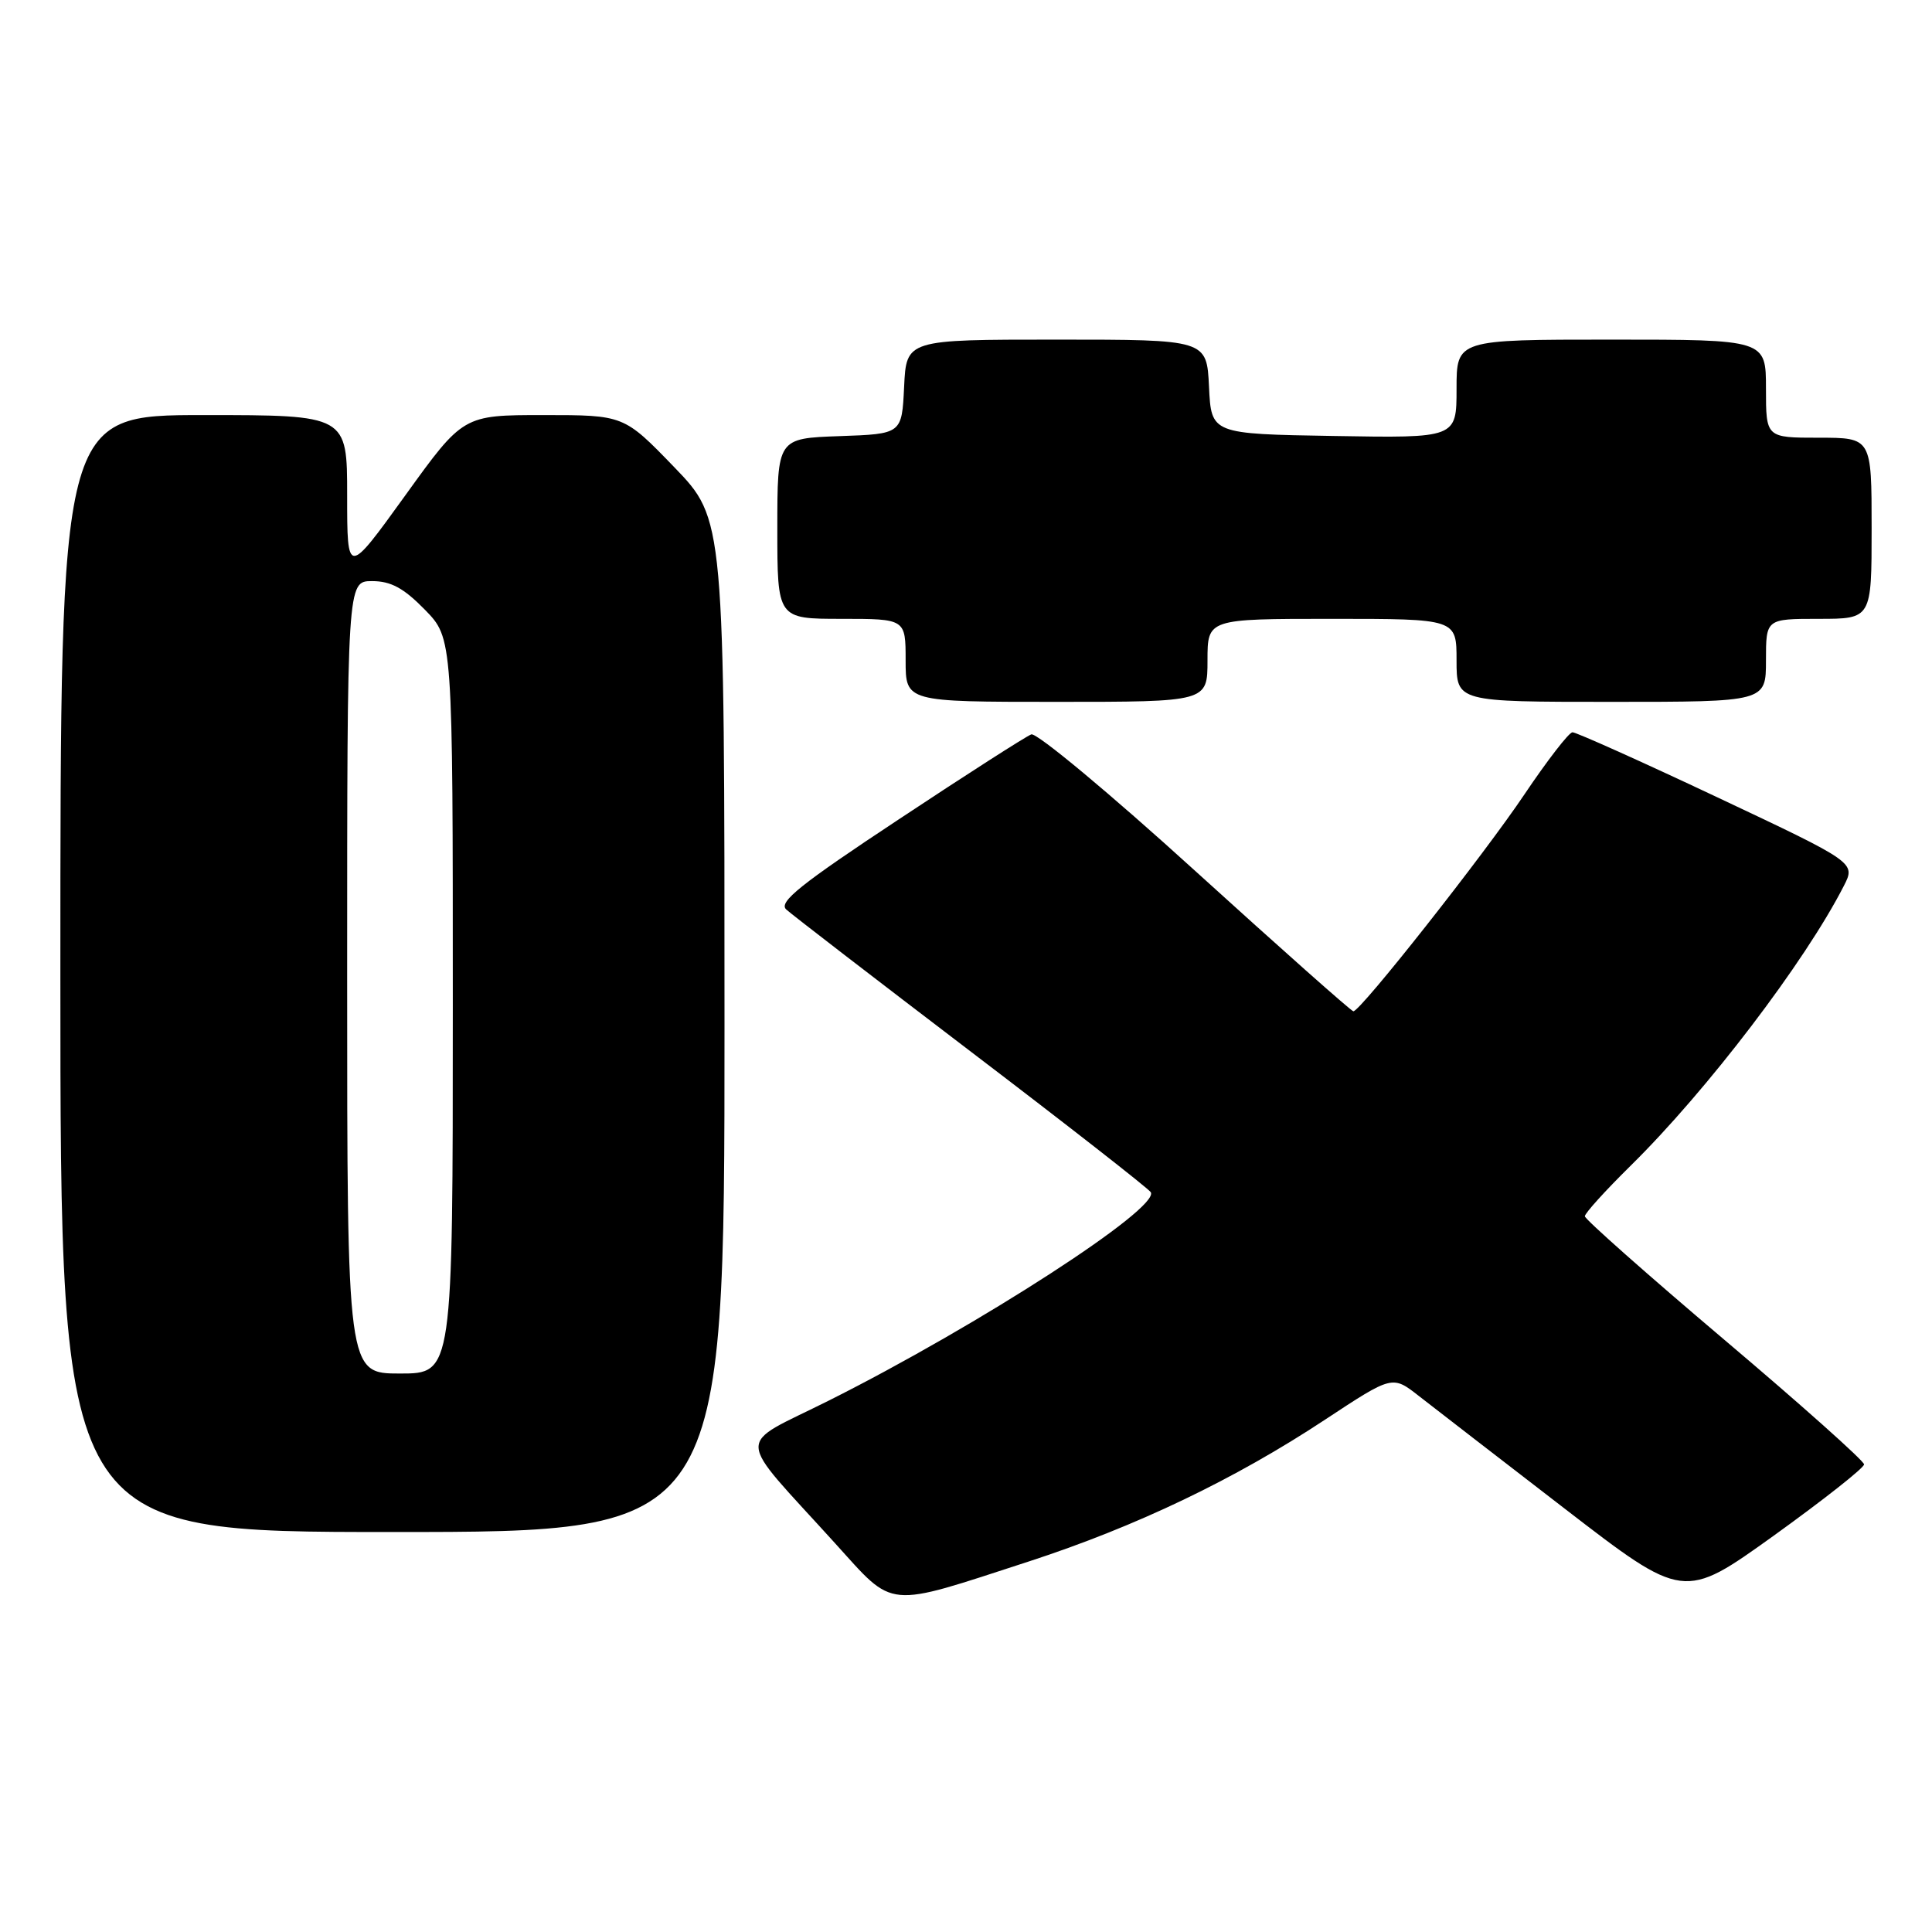 <?xml version="1.0" encoding="UTF-8" standalone="no"?>
<!DOCTYPE svg PUBLIC "-//W3C//DTD SVG 1.1//EN" "http://www.w3.org/Graphics/SVG/1.1/DTD/svg11.dtd" >
<svg xmlns="http://www.w3.org/2000/svg" xmlns:xlink="http://www.w3.org/1999/xlink" version="1.1" viewBox="0 0 256 256">
 <g >
 <path fill="currentColor"
d=" M 136.33 206.90 C 150.54 202.27 163.59 196.03 175.61 188.09 C 184.50 182.23 184.50 182.23 188.00 184.97 C 189.92 186.47 198.61 193.18 207.30 199.88 C 223.09 212.05 223.09 212.05 235.05 203.47 C 241.62 198.74 247.00 194.50 247.00 194.04 C 247.00 193.58 238.68 186.15 228.50 177.54 C 218.33 168.93 210.00 161.55 210.00 161.16 C 210.00 160.76 212.73 157.75 216.06 154.47 C 226.17 144.52 239.16 127.48 244.31 117.40 C 245.90 114.30 245.90 114.30 227.56 105.65 C 217.47 100.89 208.83 97.02 208.36 97.03 C 207.89 97.05 205.03 100.75 202.01 105.24 C 196.60 113.30 180.27 134.00 179.33 134.00 C 179.06 134.00 169.64 125.63 158.38 115.41 C 147.13 105.18 137.35 97.04 136.65 97.31 C 135.94 97.58 128.05 102.63 119.12 108.55 C 106.05 117.19 103.12 119.53 104.18 120.51 C 104.91 121.18 115.95 129.68 128.72 139.41 C 141.49 149.13 152.18 157.49 152.48 157.97 C 153.76 160.05 129.75 175.59 109.83 185.58 C 97.32 191.86 97.22 189.66 110.66 204.50 C 118.62 213.28 117.14 213.14 136.33 206.90 Z  M 96.00 135.90 C 96.00 68.81 96.00 68.81 89.34 61.90 C 82.67 55.00 82.67 55.00 72.02 55.00 C 61.37 55.00 61.37 55.00 53.69 65.66 C 46.00 76.32 46.00 76.32 46.00 65.66 C 46.00 55.00 46.00 55.00 27.00 55.00 C 8.00 55.00 8.00 55.00 8.00 129.00 C 8.00 203.00 8.00 203.00 52.00 203.00 C 96.00 203.00 96.00 203.00 96.00 135.90 Z  M 160.00 87.50 C 160.00 82.00 160.00 82.00 176.50 82.00 C 193.00 82.00 193.00 82.00 193.00 87.50 C 193.00 93.00 193.00 93.00 213.50 93.00 C 234.00 93.00 234.00 93.00 234.00 87.50 C 234.00 82.00 234.00 82.00 241.00 82.00 C 248.00 82.00 248.00 82.00 248.00 70.00 C 248.00 58.00 248.00 58.00 241.00 58.00 C 234.00 58.00 234.00 58.00 234.00 51.50 C 234.00 45.00 234.00 45.00 213.50 45.00 C 193.00 45.00 193.00 45.00 193.00 51.52 C 193.00 58.05 193.00 58.05 176.75 57.77 C 160.50 57.50 160.50 57.50 160.20 51.25 C 159.90 45.00 159.90 45.00 140.00 45.00 C 120.10 45.00 120.10 45.00 119.80 51.25 C 119.50 57.50 119.50 57.50 111.25 57.79 C 103.00 58.08 103.00 58.08 103.00 70.04 C 103.00 82.00 103.00 82.00 111.50 82.00 C 120.00 82.00 120.00 82.00 120.00 87.50 C 120.00 93.00 120.00 93.00 140.00 93.00 C 160.00 93.00 160.00 93.00 160.00 87.50 Z  M 46.00 129.50 C 46.00 77.00 46.00 77.00 49.30 77.00 C 51.80 77.00 53.49 77.92 56.30 80.79 C 60.00 84.58 60.00 84.58 60.00 133.29 C 60.00 182.00 60.00 182.00 53.00 182.00 C 46.00 182.00 46.00 182.00 46.00 129.50 Z "/>
</g>
</svg>